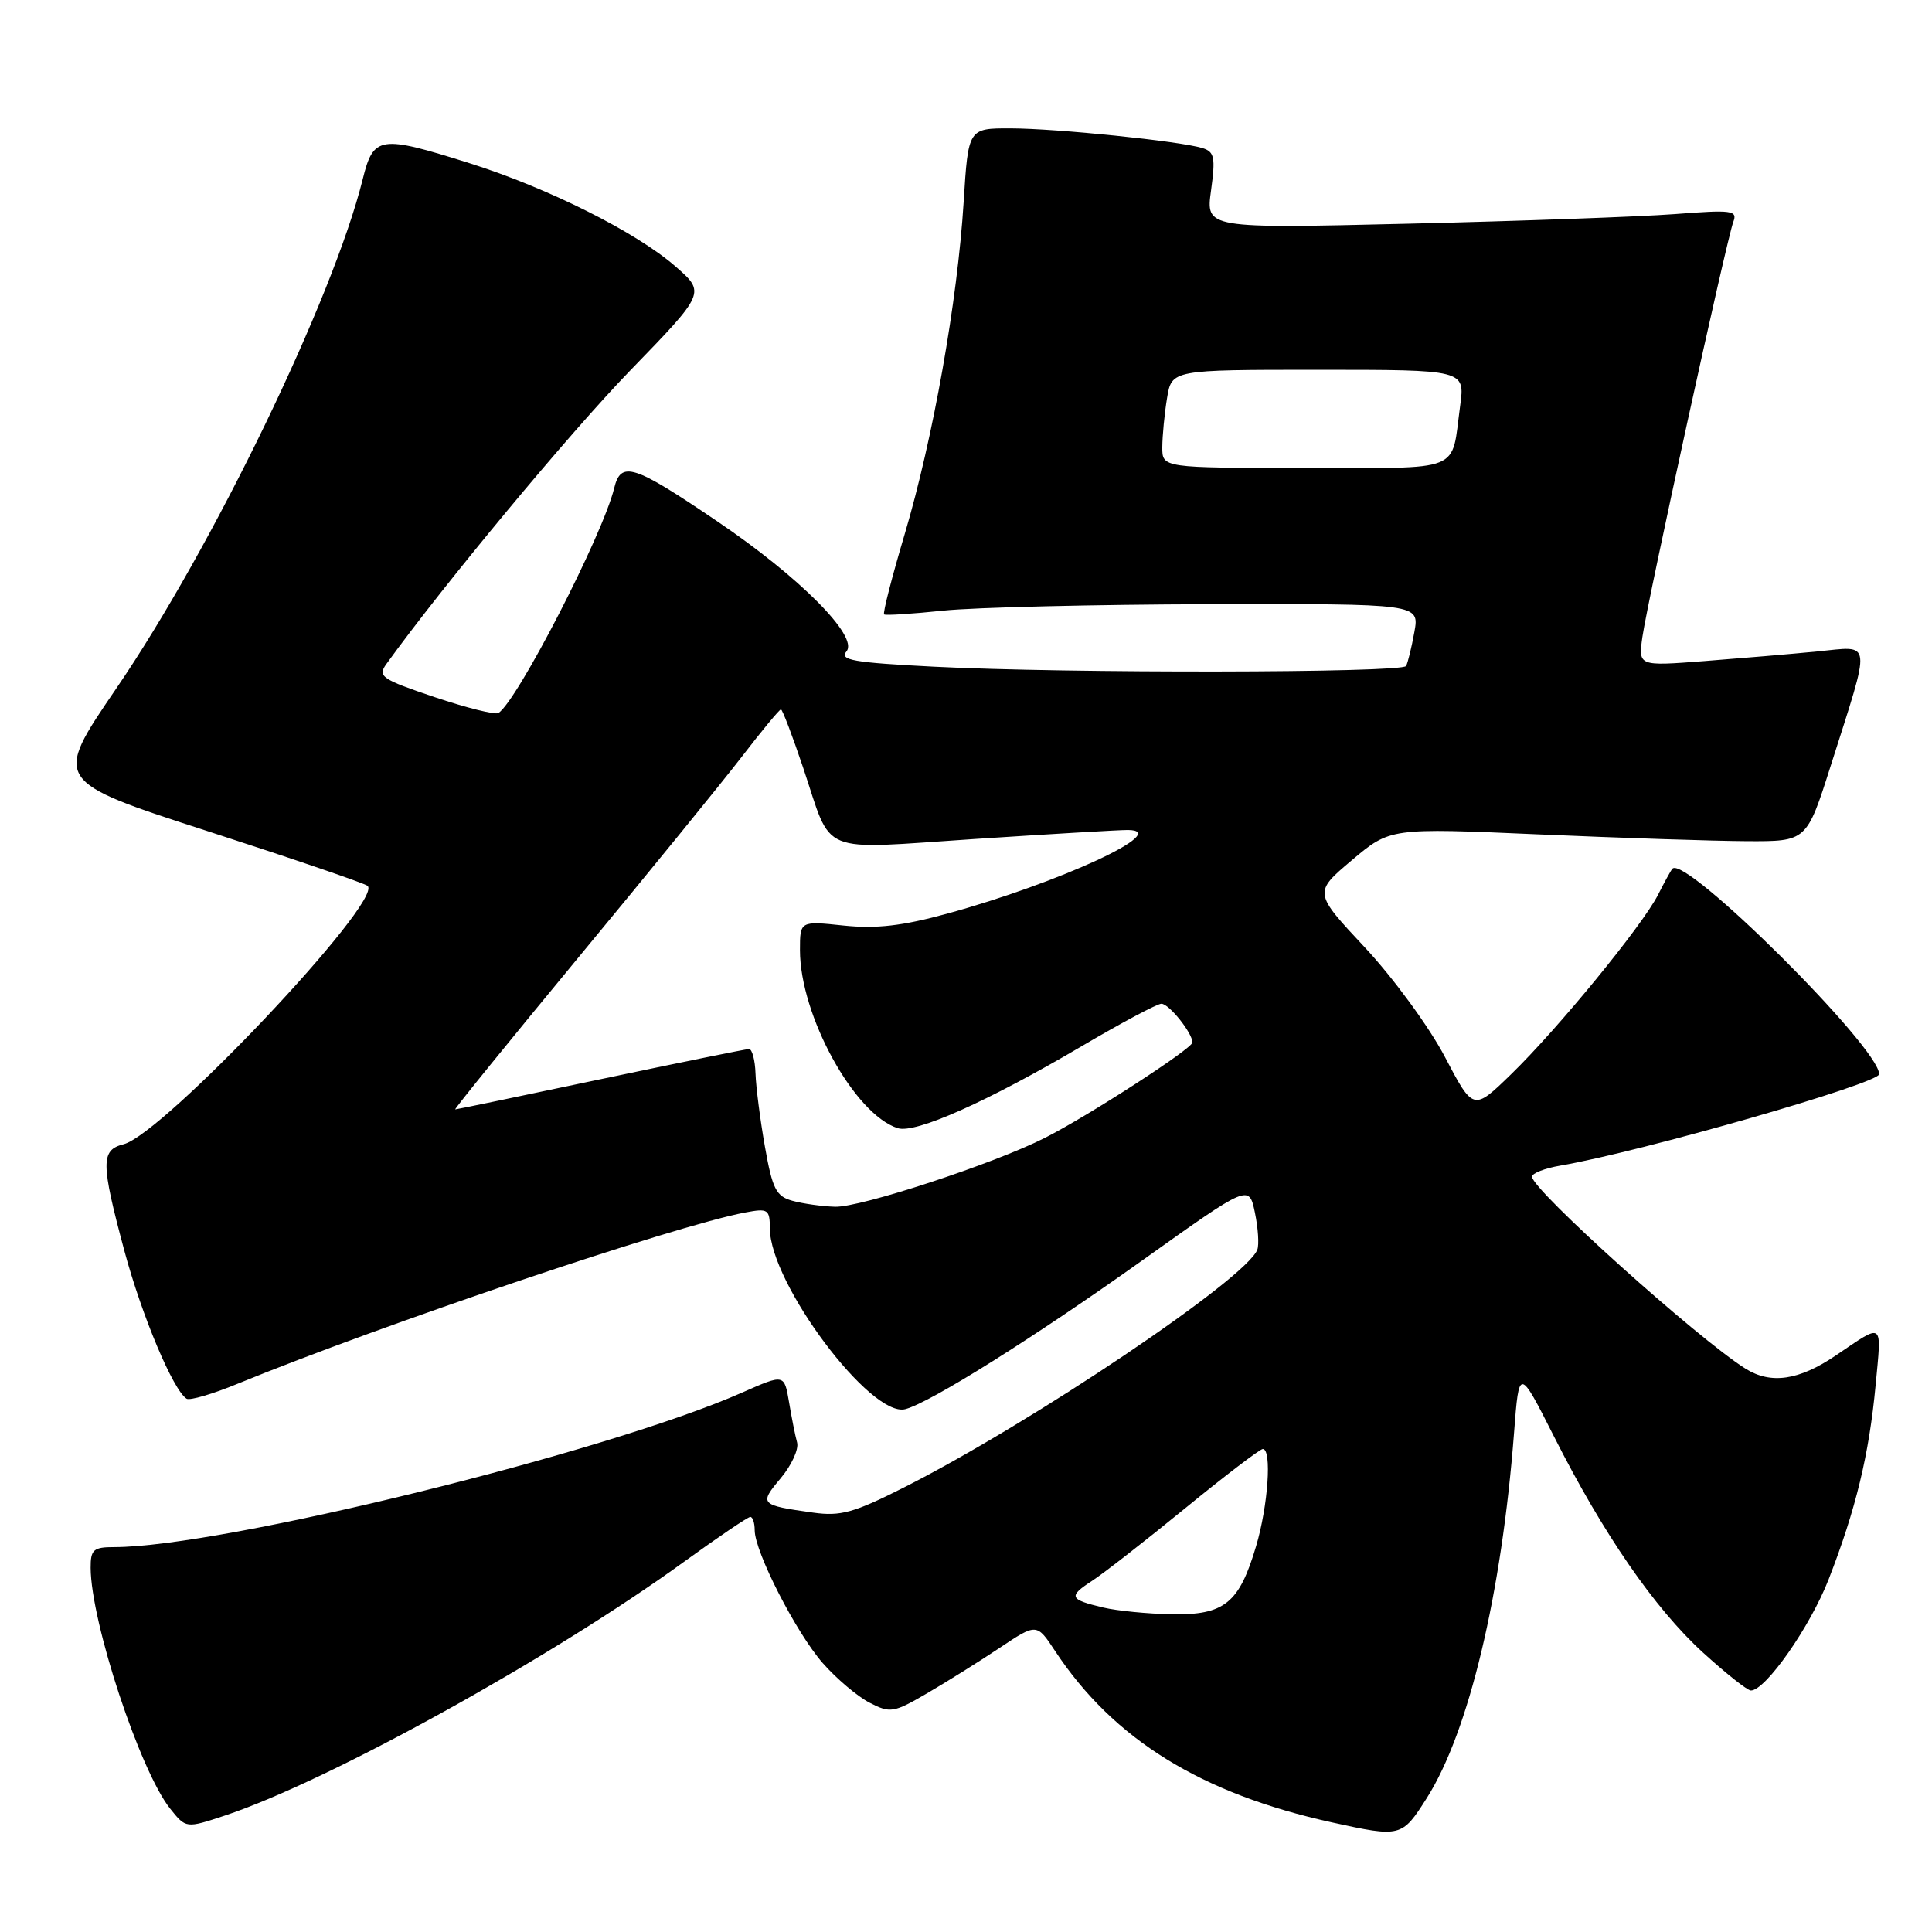<?xml version="1.0" encoding="UTF-8" standalone="no"?>
<!DOCTYPE svg PUBLIC "-//W3C//DTD SVG 1.1//EN" "http://www.w3.org/Graphics/SVG/1.1/DTD/svg11.dtd" >
<svg xmlns="http://www.w3.org/2000/svg" xmlns:xlink="http://www.w3.org/1999/xlink" version="1.1" viewBox="0 0 256 256">
 <g >
 <path fill="currentColor"
d=" M 189.06 238.25 C 194.62 229.48 198.98 211.21 200.62 189.84 C 201.28 181.19 201.28 181.19 205.91 190.34 C 212.44 203.25 219.22 213.09 225.64 218.96 C 228.68 221.73 231.54 224.00 232.00 224.00 C 233.95 224.00 239.87 215.53 242.31 209.26 C 245.92 199.97 247.66 192.76 248.53 183.54 C 249.33 174.98 249.70 175.25 243.22 179.63 C 238.37 182.91 234.65 183.45 231.31 181.37 C 225.01 177.43 203.00 157.64 203.00 155.92 C 203.00 155.46 204.69 154.80 206.75 154.45 C 217.48 152.61 249.00 143.56 249.00 142.33 C 249.00 138.78 223.27 113.22 221.60 115.11 C 221.41 115.32 220.55 116.88 219.70 118.56 C 217.62 122.65 206.43 136.32 200.22 142.35 C 195.22 147.21 195.22 147.21 191.45 140.03 C 189.37 136.07 184.63 129.59 180.87 125.56 C 174.05 118.27 174.05 118.27 179.13 113.98 C 184.21 109.70 184.21 109.70 203.86 110.56 C 214.66 111.03 227.08 111.44 231.45 111.46 C 239.39 111.50 239.39 111.50 242.57 101.50 C 248.01 84.39 248.15 85.61 240.81 86.32 C 237.34 86.66 230.58 87.23 225.79 87.60 C 217.08 88.27 217.08 88.27 217.63 84.38 C 218.33 79.51 228.80 31.69 229.67 29.41 C 230.26 27.88 229.53 27.78 221.91 28.37 C 217.28 28.72 201.41 29.29 186.64 29.64 C 159.77 30.28 159.77 30.28 160.47 25.23 C 161.07 20.86 160.92 20.11 159.33 19.62 C 156.37 18.70 139.97 17.02 133.90 17.01 C 128.30 17.00 128.30 17.00 127.69 26.75 C 126.87 39.90 123.64 58.10 119.89 70.73 C 118.19 76.45 116.95 81.25 117.15 81.41 C 117.34 81.57 120.88 81.34 125.00 80.91 C 129.12 80.48 145.01 80.10 160.30 80.06 C 188.09 80.00 188.09 80.00 187.41 83.75 C 187.04 85.81 186.54 87.84 186.31 88.25 C 185.79 89.17 141.27 89.24 123.76 88.34 C 113.01 87.79 111.19 87.47 112.17 86.30 C 113.79 84.34 105.97 76.47 95.00 69.05 C 83.93 61.55 82.28 61.02 81.38 64.69 C 79.88 70.87 68.51 92.95 66.04 94.48 C 65.61 94.74 61.81 93.79 57.58 92.37 C 50.54 90.00 50.01 89.63 51.20 87.98 C 58.75 77.52 75.42 57.44 83.46 49.14 C 93.50 38.79 93.50 38.79 89.50 35.30 C 84.29 30.75 72.62 24.91 62.20 21.62 C 50.30 17.87 49.49 17.99 48.06 23.75 C 44.14 39.55 28.18 72.54 15.37 91.28 C 7.03 103.50 7.03 103.50 27.59 110.16 C 38.89 113.82 48.40 117.07 48.72 117.39 C 50.76 119.43 21.58 150.32 16.37 151.62 C 13.34 152.38 13.35 154.07 16.48 165.74 C 18.79 174.34 22.95 184.23 24.73 185.34 C 25.16 185.60 28.21 184.71 31.50 183.35 C 50.60 175.52 89.46 162.40 98.75 160.66 C 101.77 160.09 102.00 160.24 102.01 162.78 C 102.04 170.08 115.40 187.91 119.96 186.72 C 123.28 185.85 137.09 177.18 151.50 166.91 C 165.50 156.93 165.50 156.93 166.28 160.67 C 166.71 162.73 166.85 164.95 166.60 165.59 C 165.13 169.43 136.76 188.51 119.75 197.11 C 113.14 200.45 111.37 200.94 107.75 200.43 C 100.68 199.44 100.56 199.31 103.44 195.88 C 104.88 194.17 105.86 192.04 105.62 191.14 C 105.37 190.24 104.89 187.83 104.55 185.78 C 103.92 182.06 103.92 182.06 98.39 184.50 C 80.50 192.42 29.38 205.00 15.12 205.00 C 12.38 205.00 12.00 205.33 12.01 207.75 C 12.05 214.96 18.55 234.64 22.54 239.65 C 24.64 242.28 24.64 242.28 29.80 240.57 C 43.53 236.01 73.08 219.67 90.67 206.92 C 95.16 203.67 99.10 201.00 99.42 201.00 C 99.74 201.00 100.00 201.79 100.00 202.75 C 100.00 205.62 105.50 216.36 109.02 220.37 C 110.82 222.42 113.61 224.78 115.21 225.61 C 117.96 227.03 118.40 226.96 122.81 224.39 C 125.39 222.89 129.72 220.18 132.43 218.37 C 137.37 215.07 137.37 215.07 139.82 218.79 C 147.56 230.49 159.16 237.67 176.50 241.48 C 185.62 243.48 185.76 243.45 189.06 238.25 Z  M 146.20 213.01 C 141.68 211.94 141.51 211.55 144.72 209.46 C 146.25 208.46 151.81 204.13 157.08 199.82 C 162.34 195.52 166.96 192.00 167.33 192.00 C 168.55 192.00 168.03 199.54 166.44 204.87 C 164.20 212.45 162.24 214.02 155.25 213.90 C 152.09 213.84 148.01 213.44 146.20 213.01 Z  M 105.00 159.11 C 102.84 158.52 102.35 157.55 101.36 151.96 C 100.73 148.41 100.17 144.04 100.11 142.25 C 100.05 140.46 99.66 139.00 99.25 139.00 C 98.84 139.01 89.99 140.81 79.58 143.00 C 69.17 145.20 60.51 147.00 60.32 147.00 C 60.14 147.00 67.53 137.89 76.74 126.75 C 85.96 115.61 95.66 103.69 98.31 100.25 C 100.95 96.81 103.28 94.00 103.48 94.00 C 103.67 94.00 105.00 97.49 106.43 101.75 C 110.37 113.49 108.12 112.56 129.18 111.17 C 139.25 110.51 148.38 109.97 149.46 109.98 C 155.40 110.04 140.39 116.98 125.52 121.06 C 119.58 122.69 116.11 123.09 111.78 122.64 C 106.00 122.03 106.00 122.03 106.00 125.90 C 106.00 134.54 113.21 147.66 118.96 149.49 C 121.31 150.23 130.82 145.99 143.41 138.58 C 148.62 135.51 153.34 133.00 153.89 133.00 C 154.90 133.00 158.00 136.87 158.00 138.13 C 158.00 138.93 144.24 147.85 138.46 150.77 C 131.73 154.19 114.01 160.01 110.65 159.90 C 108.92 159.85 106.38 159.49 105.00 159.11 Z  M 154.01 59.25 C 154.02 57.74 154.30 54.81 154.64 52.75 C 155.26 49.00 155.26 49.00 174.69 49.00 C 194.12 49.00 194.12 49.00 193.48 53.75 C 192.25 62.77 194.17 62.00 172.93 62.00 C 154.00 62.00 154.00 62.00 154.01 59.25 Z "/>
</g>
</svg>